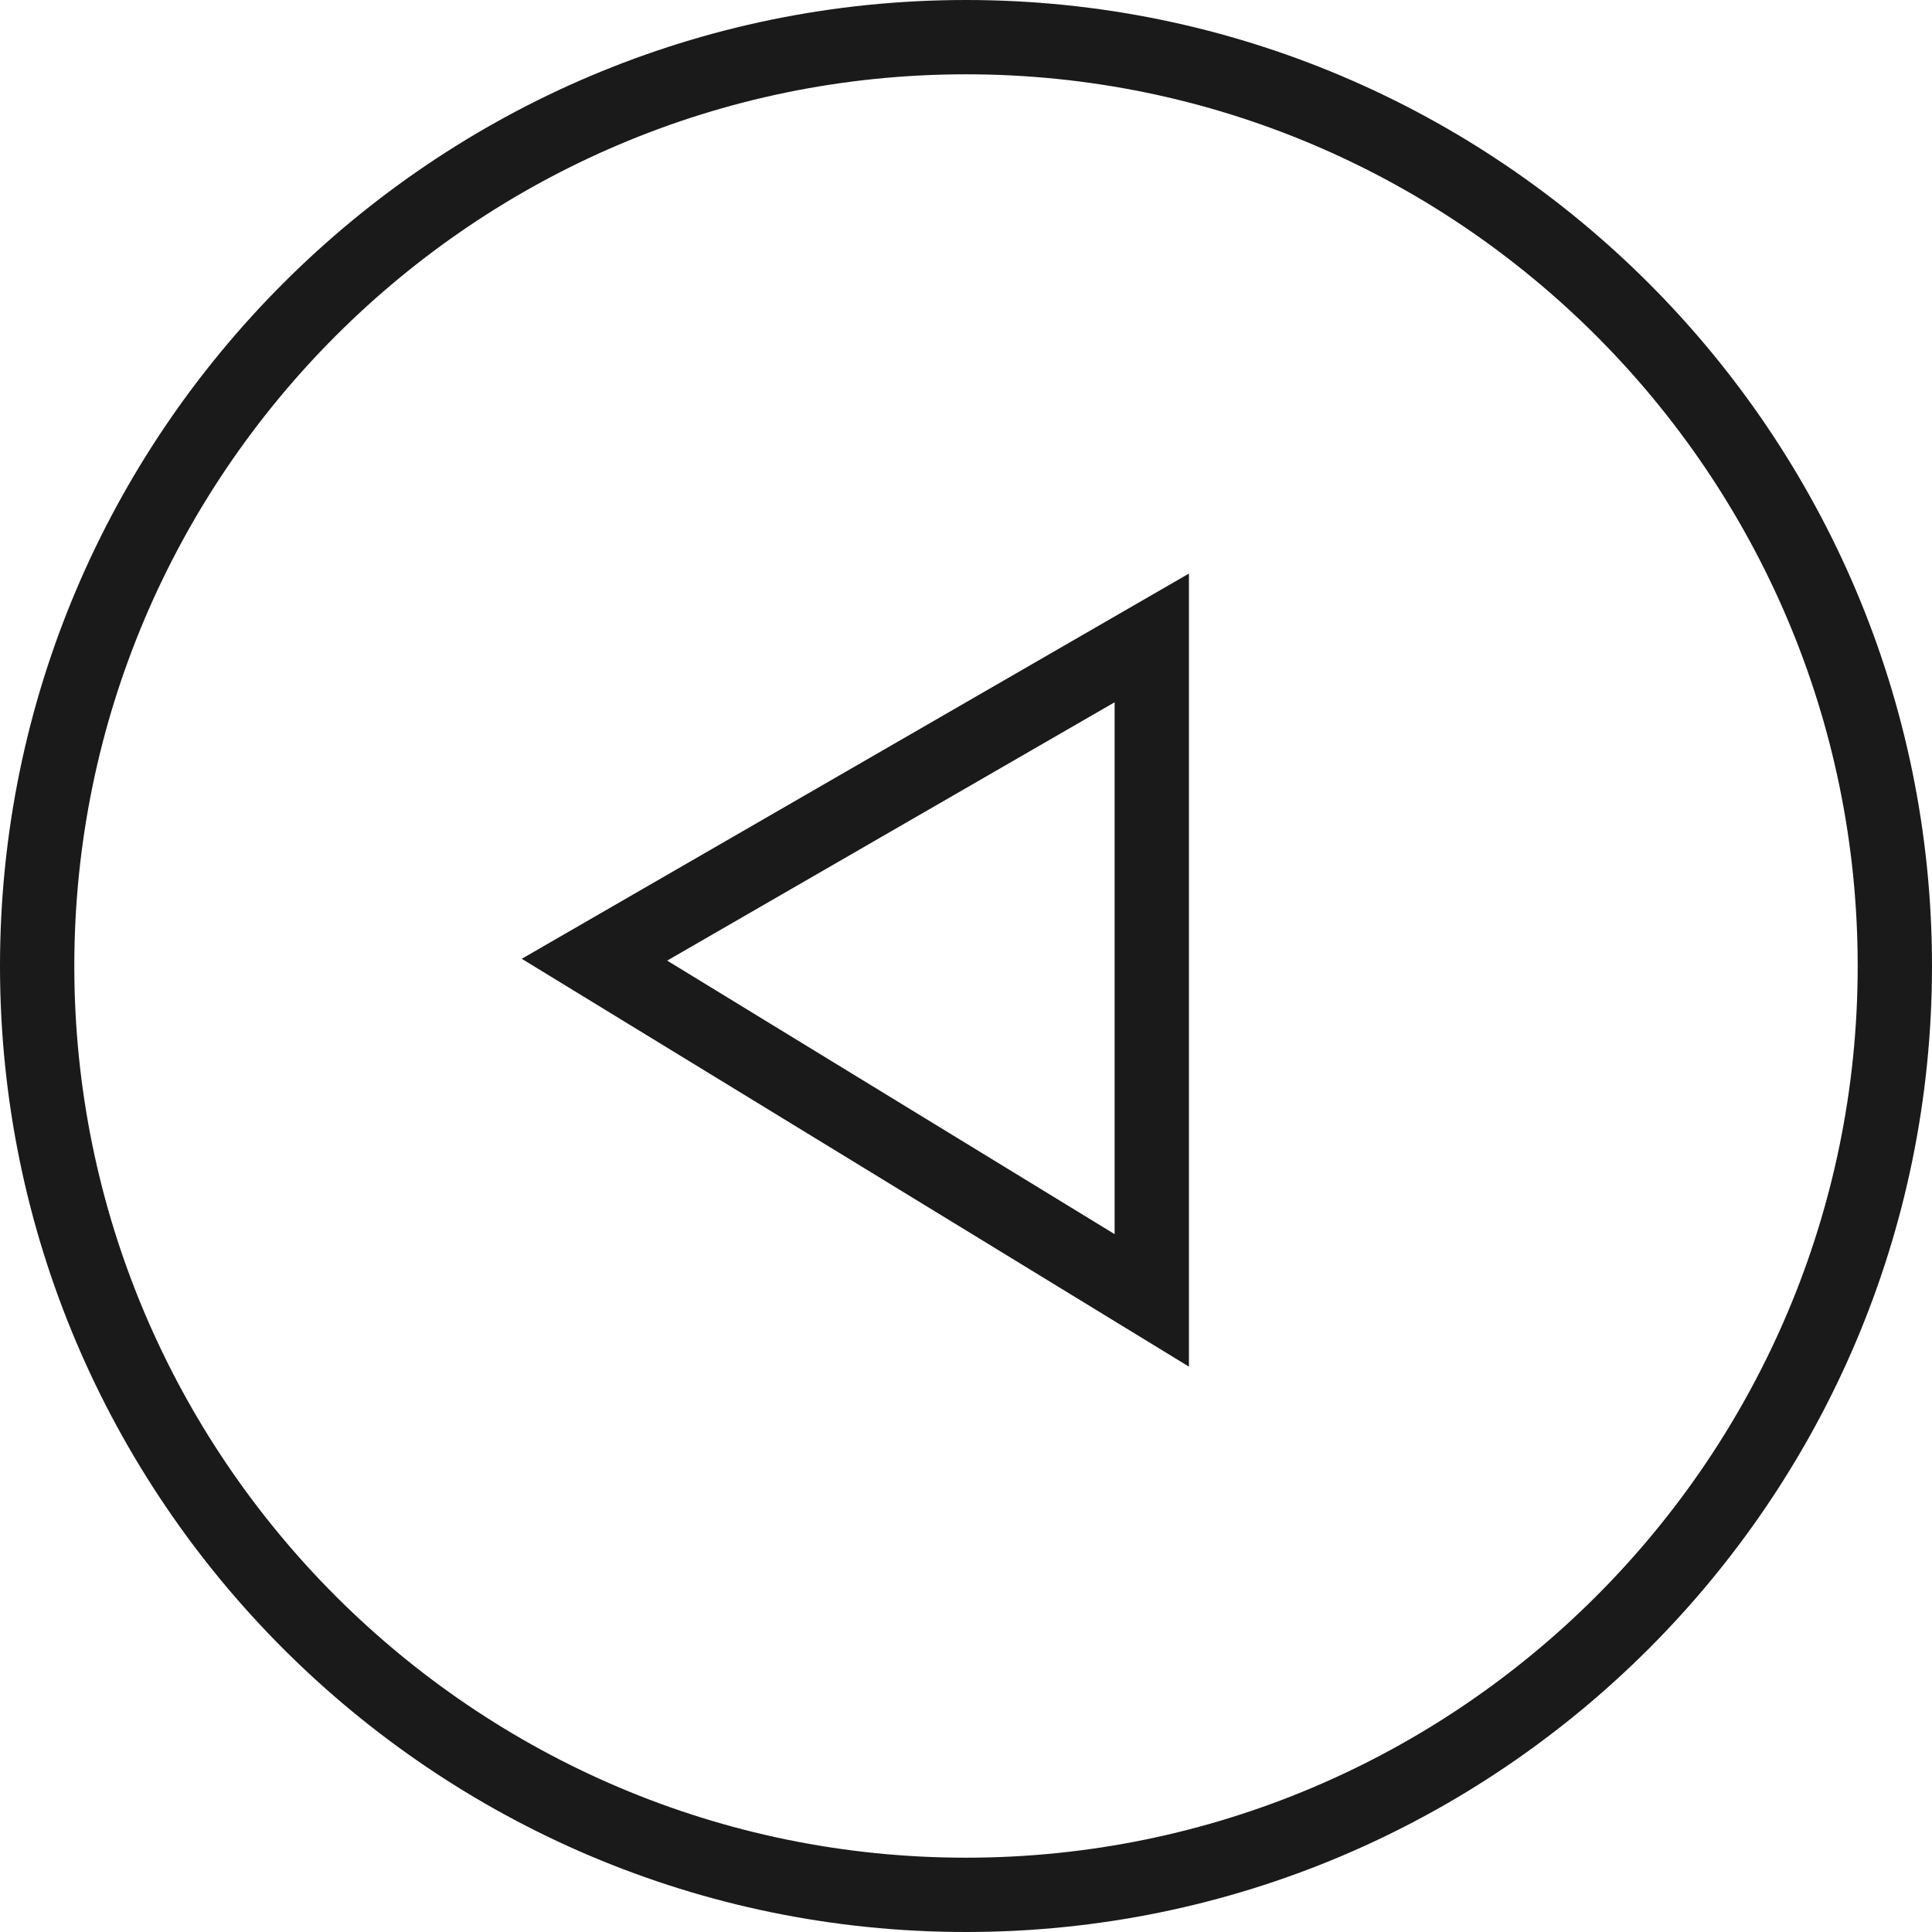 <?xml version="1.0" encoding="UTF-8" standalone="no"?>
<!-- Generator: Adobe Illustrator 19.0.0, SVG Export Plug-In . SVG Version: 6.00 Build 0)  -->

<svg
   xmlns:dc="http://purl.org/dc/elements/1.1/"
   xmlns:cc="http://creativecommons.org/ns#"
   xmlns:rdf="http://www.w3.org/1999/02/22-rdf-syntax-ns#"
   xmlns:svg="http://www.w3.org/2000/svg"
   xmlns="http://www.w3.org/2000/svg"
   xmlns:sodipodi="http://sodipodi.sourceforge.net/DTD/sodipodi-0.dtd"
   xmlns:inkscape="http://www.inkscape.org/namespaces/inkscape"
   version="1.1"
   id="Capa_1"
   x="0px"
   y="0px"
   viewBox="0 0 52 52"
   style="enable-background:new 0 0 52 52;"
   xml:space="preserve"
   width="512px"
   height="512px"
   sodipodi:docname="back.svg"
   inkscape:version="0.92.1 r15371"><defs
     id="defs4797" /><sodipodi:namedview
     pagecolor="#ffffff"
     bordercolor="#666666"
     borderopacity="1"
     objecttolerance="10"
     gridtolerance="10"
     guidetolerance="10"
     inkscape:pageopacity="0"
     inkscape:pageshadow="2"
     inkscape:window-width="1918"
     inkscape:window-height="1078"
     id="namedview4795"
     showgrid="false"
     inkscape:zoom="1.6796875"
     inkscape:cx="259.27442"
     inkscape:cy="256"
     inkscape:window-x="0"
     inkscape:window-y="0"
     inkscape:window-maximized="0"
     inkscape:current-layer="Capa_1" /><g
     id="g4762"
     style="fill:#1a1a1a"><path
       d="M26,0C11.663,0,0,11.663,0,26s11.663,26,26,26s26-11.663,26-26S40.337,0,26,0z M26,50C12.767,50,2,39.233,2,26   S12.767,2,26,2s24,10.767,24,24S39.233,50,26,50z"
       fill="#FFFFFF"
       id="path4758"
       style="fill:#1a1a1a" /><path
       d="M32,36.783V15.438L14.043,25.806L32,36.783z M30,33.217l-12.043-7.362L30,18.902V33.217z"
       fill="#FFFFFF"
       id="path4760"
       style="fill:#1a1a1a" /></g><g
     id="g4764" /><g
     id="g4766" /><g
     id="g4768" /><g
     id="g4770" /><g
     id="g4772" /><g
     id="g4774" /><g
     id="g4776" /><g
     id="g4778" /><g
     id="g4780" /><g
     id="g4782" /><g
     id="g4784" /><g
     id="g4786" /><g
     id="g4788" /><g
     id="g4790" /><g
     id="g4792" /></svg>